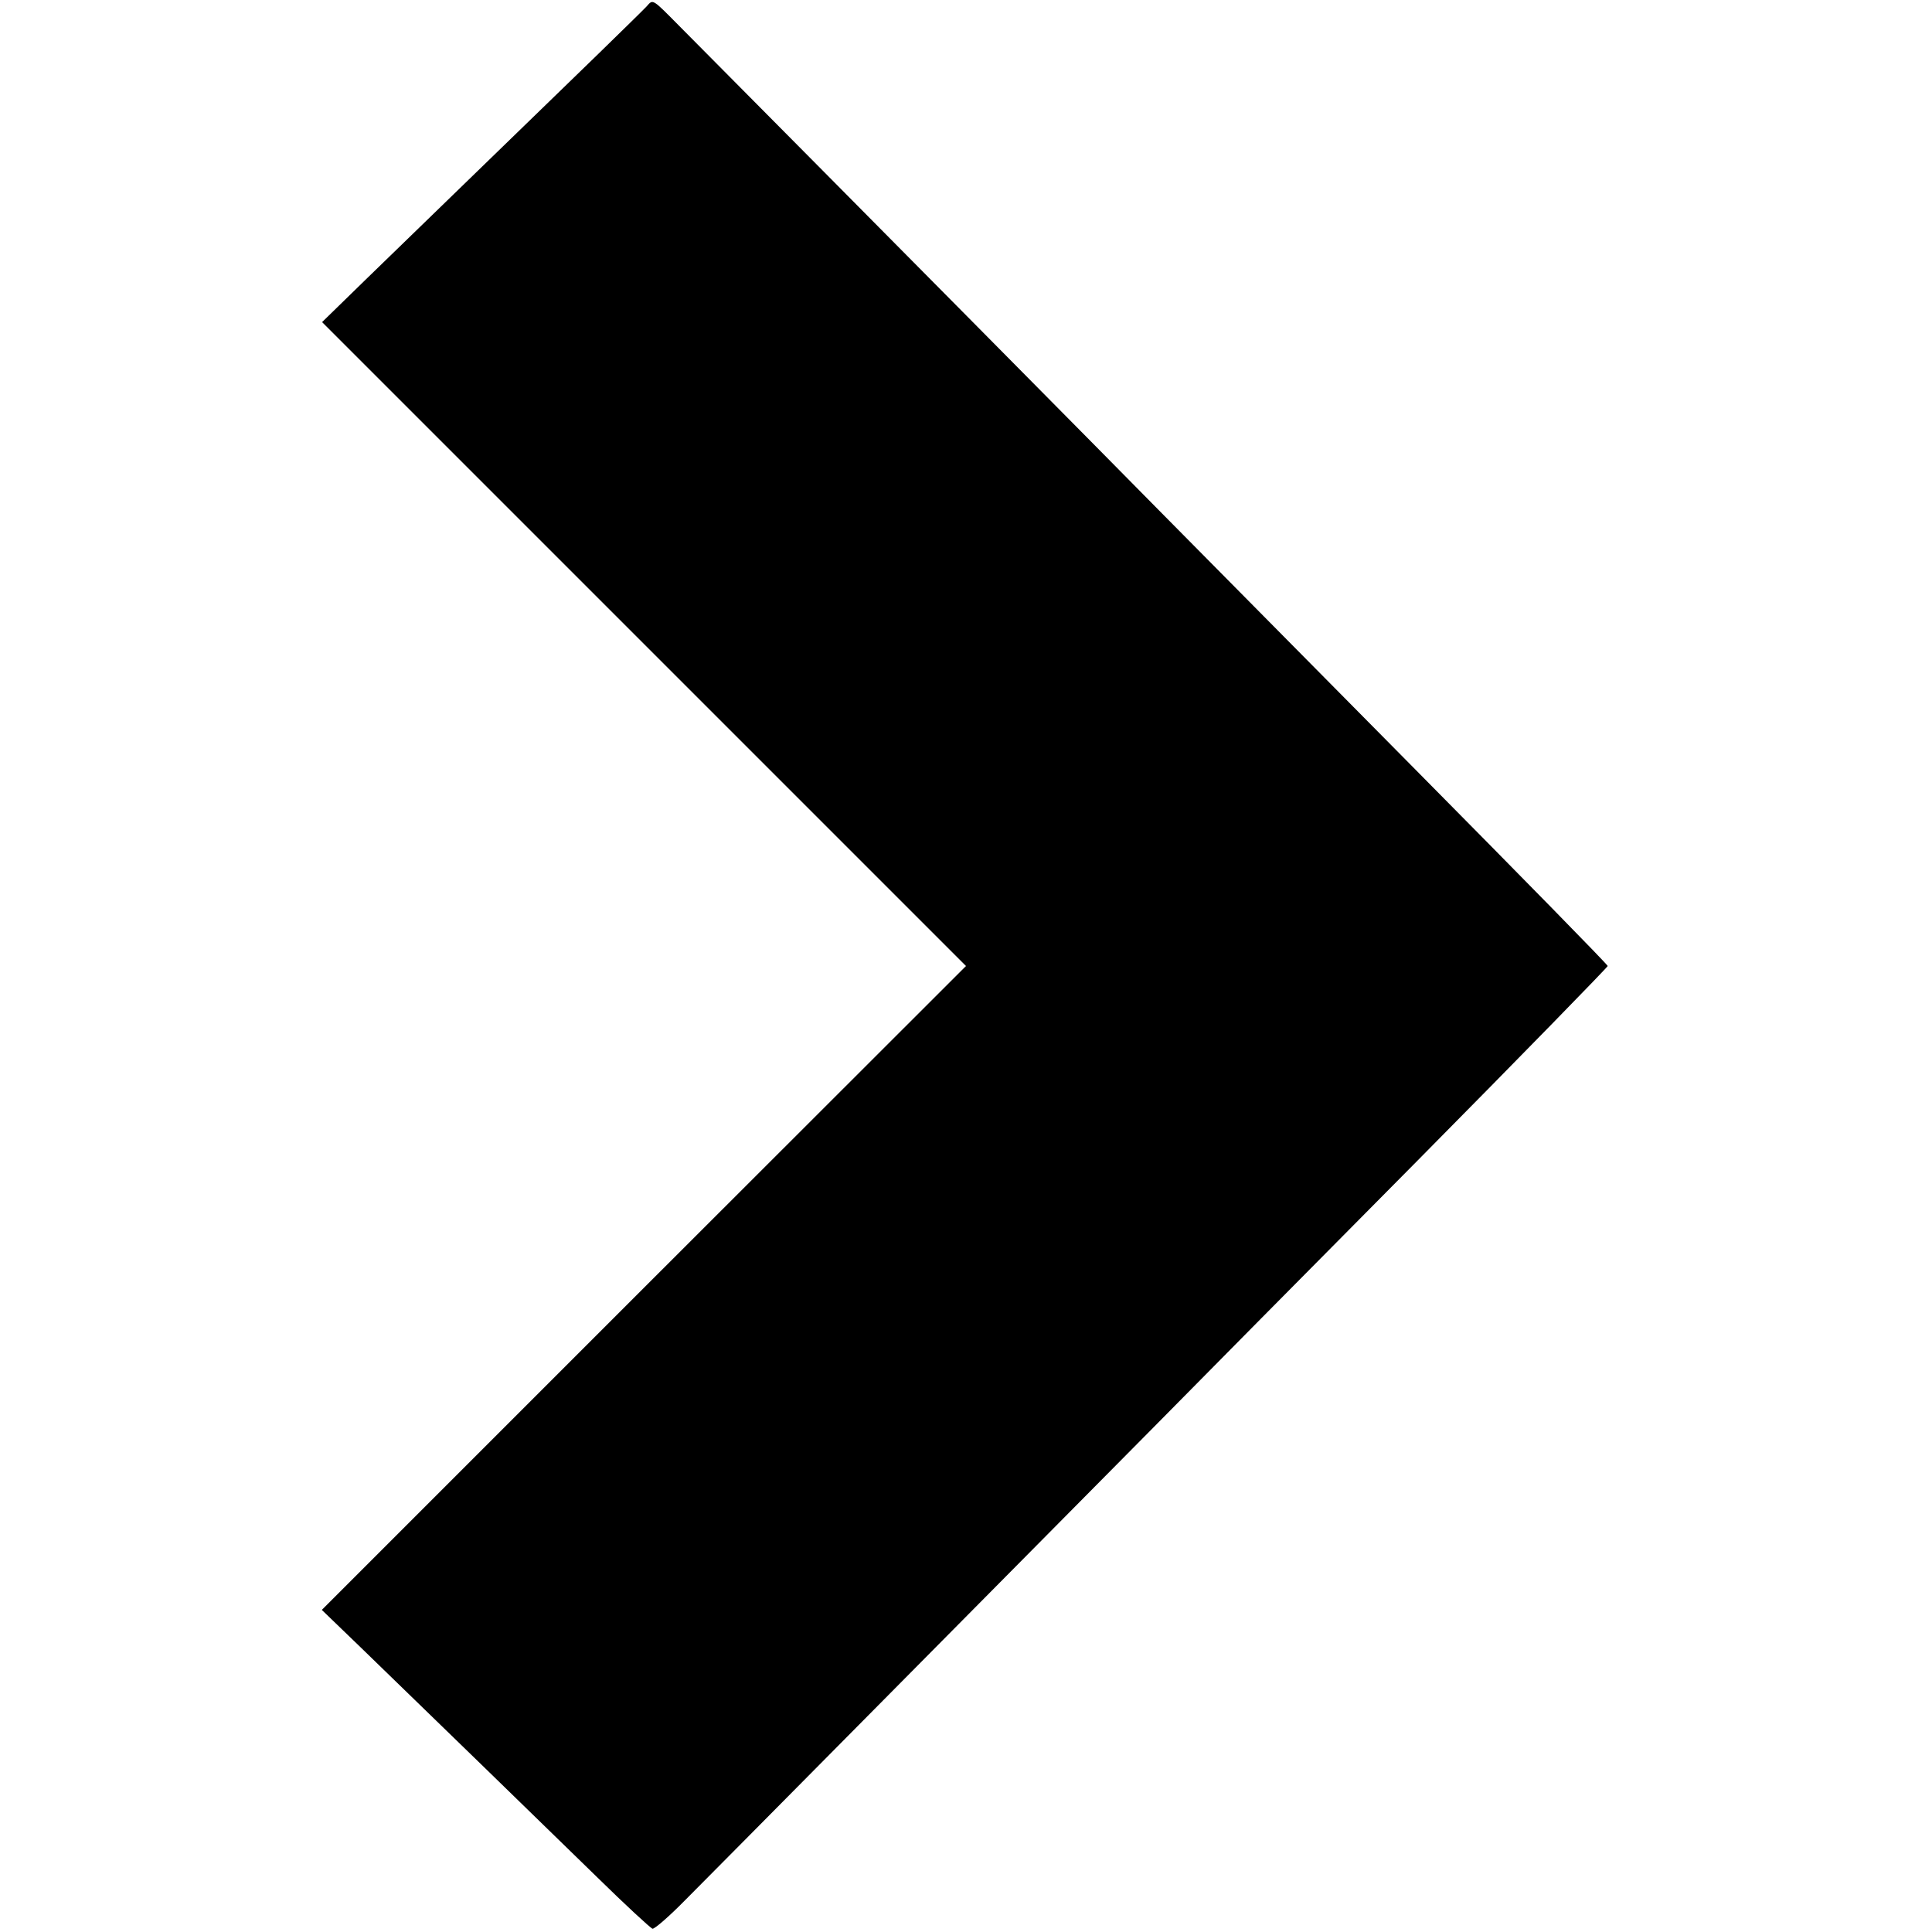 <?xml version="1.0" standalone="no"?>
<!DOCTYPE svg PUBLIC "-//W3C//DTD SVG 20010904//EN"
 "http://www.w3.org/TR/2001/REC-SVG-20010904/DTD/svg10.dtd">
<svg version="1.0" xmlns="http://www.w3.org/2000/svg"
 width="700pt" height="700pt" viewBox="0 0 700 700"
 preserveAspectRatio="xMidYMid meet">
<g transform="translate(0,700) scale(0.1,-0.1)"
fill="#000000" stroke="none">
<path d="M2343 6977 c-11 -12 -90 -89 -175 -172 -161 -156 -562 -545 -841
-816 l-160 -156 1166 -1166 1167 -1167 -1167 -1166 -1167 -1167 140 -135 c249
-241 662 -643 856 -832 104 -102 195 -186 202 -188 7 -2 60 44 117 102 101
101 1167 1178 1698 1714 145 147 574 581 955 965 380 384 691 703 691 707 0 5
-313 324 -695 710 -382 386 -796 805 -920 930 -174 177 -1073 1085 -1741 1758
-108 109 -102 106 -126 79z"/>
</g>
</svg>

